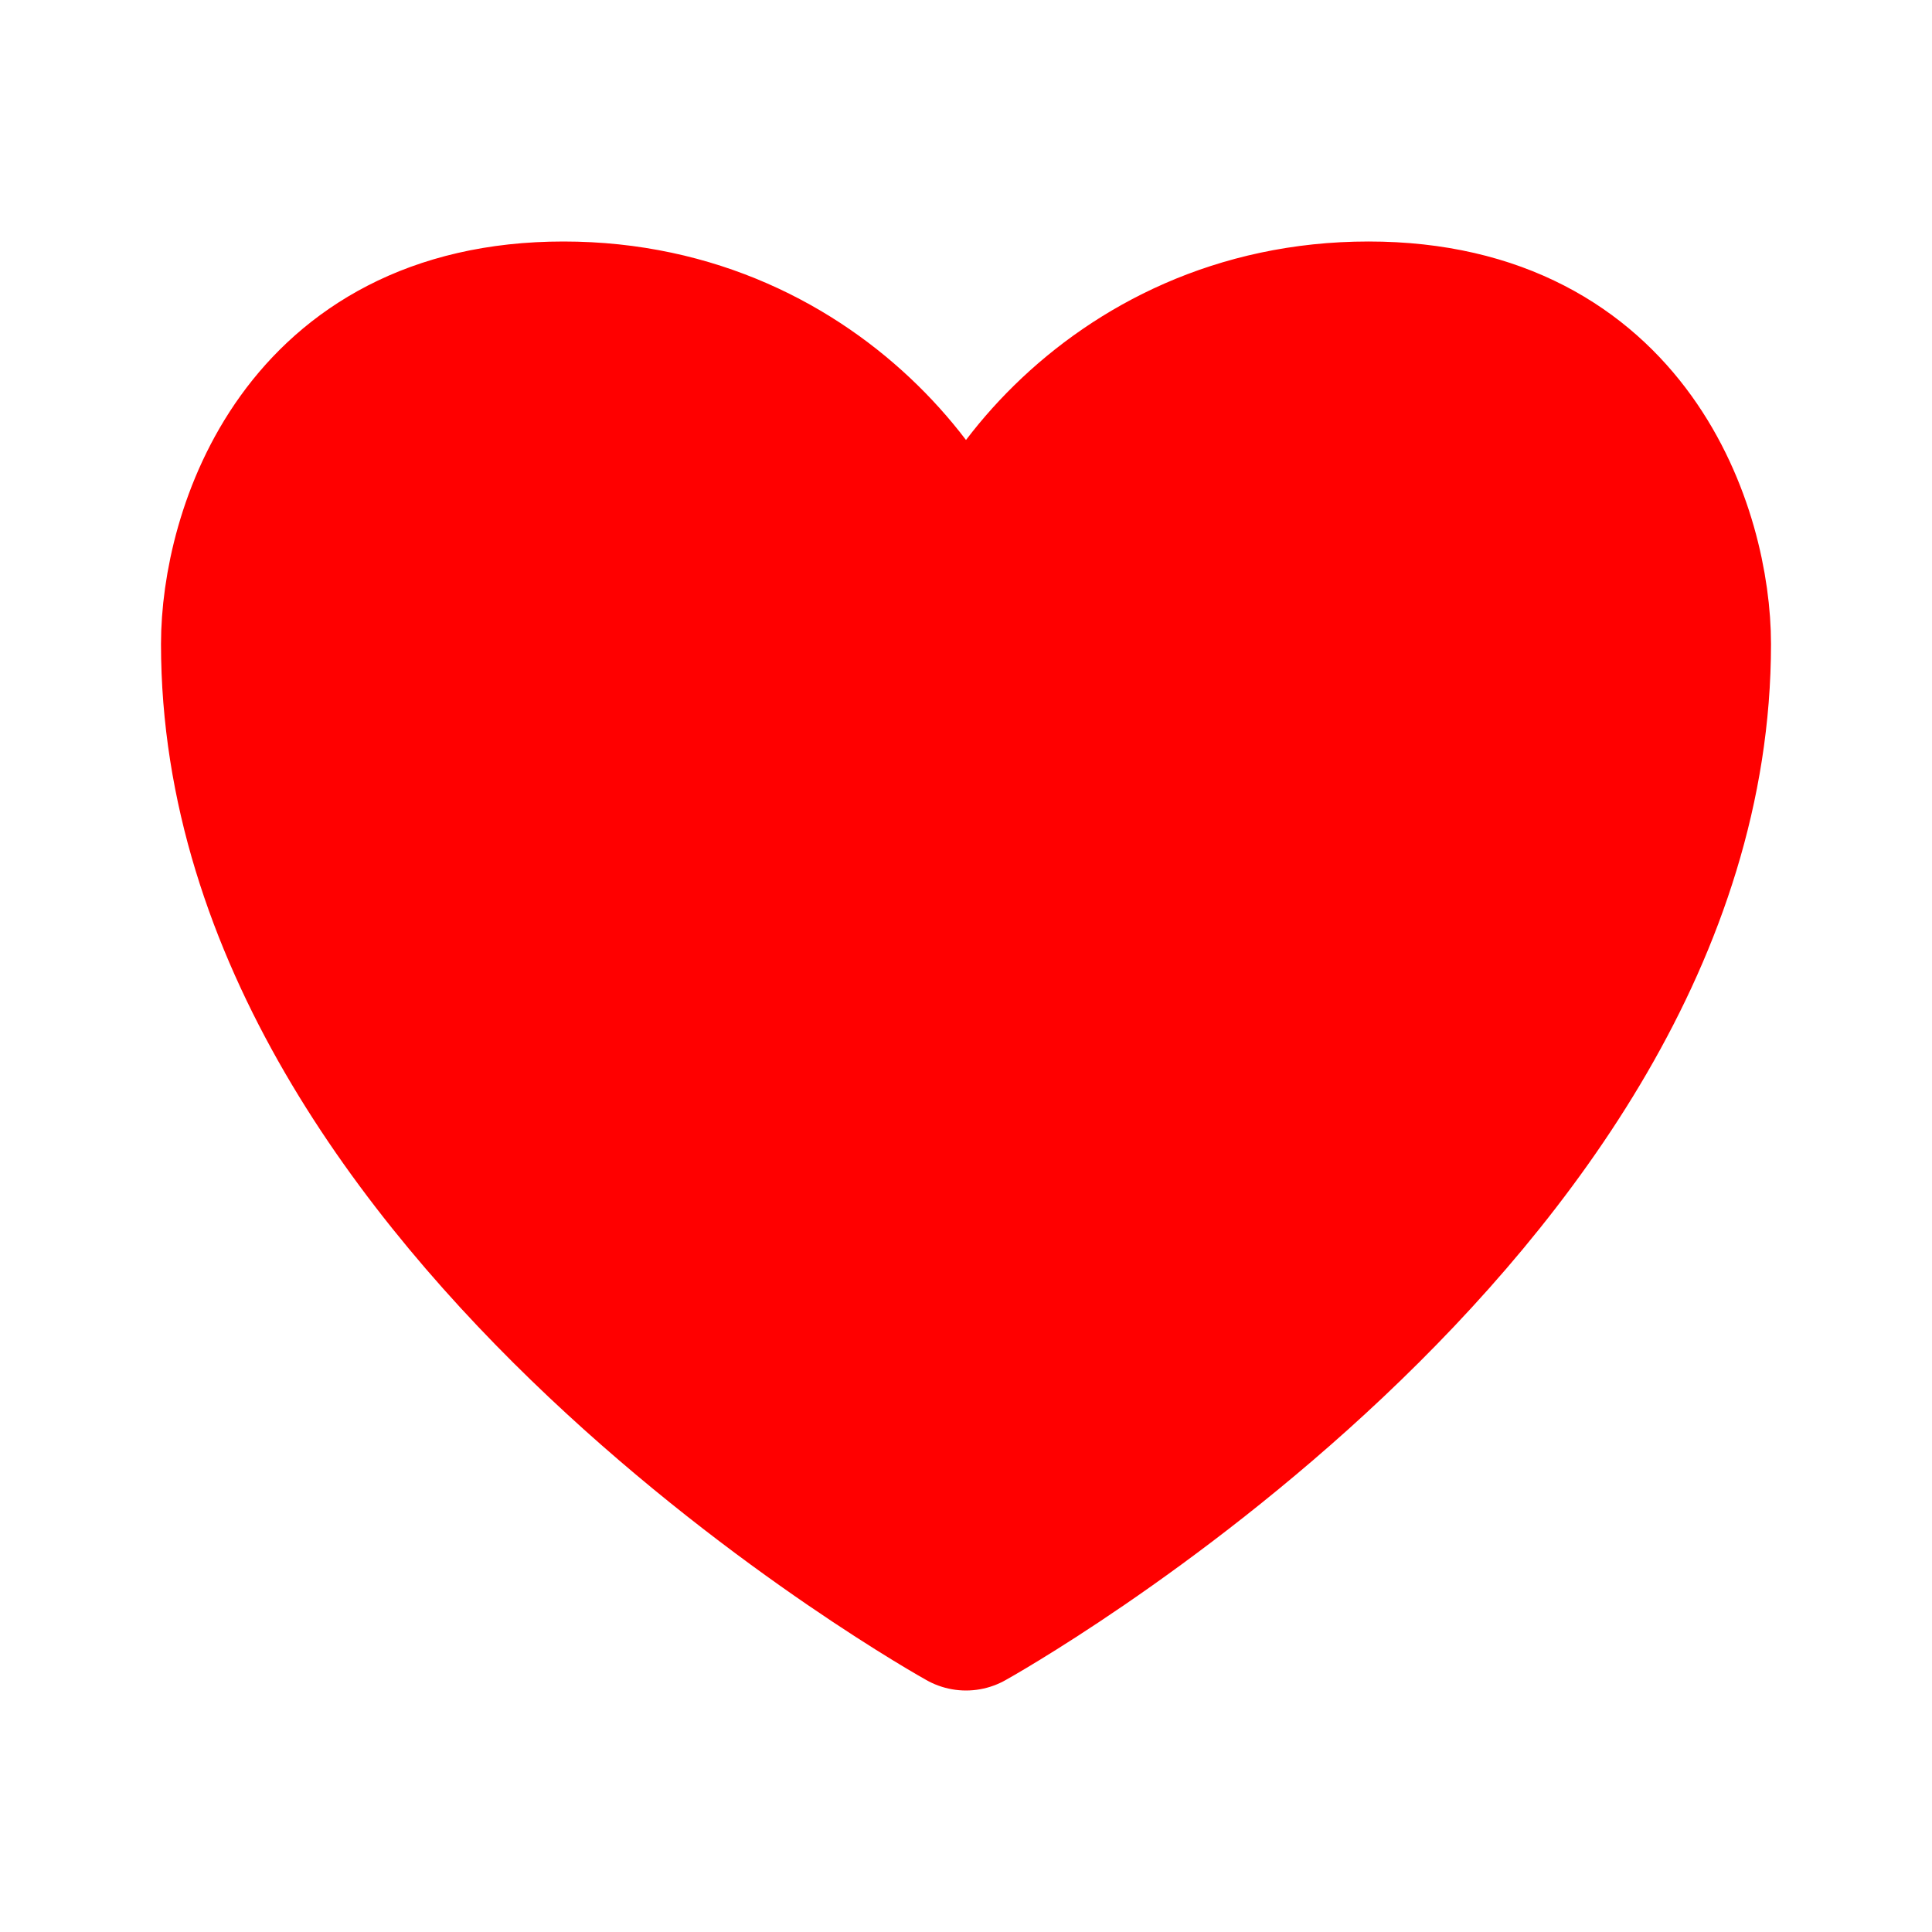 <svg xmlns="http://www.w3.org/2000/svg" width="1em" height="1em" viewBox="0 0 24 24"><path fill="#ff0000" stroke="#ff0000" stroke-linecap="round" stroke-linejoin="round" stroke-width="2" d="M17 4c-3.2 0-5 2.667-5 4c0-1.333-1.8-4-5-4S3 6.667 3 8c0 7 9 12 9 12s9-5 9-12c0-1.333-.8-4-4-4"/></svg>